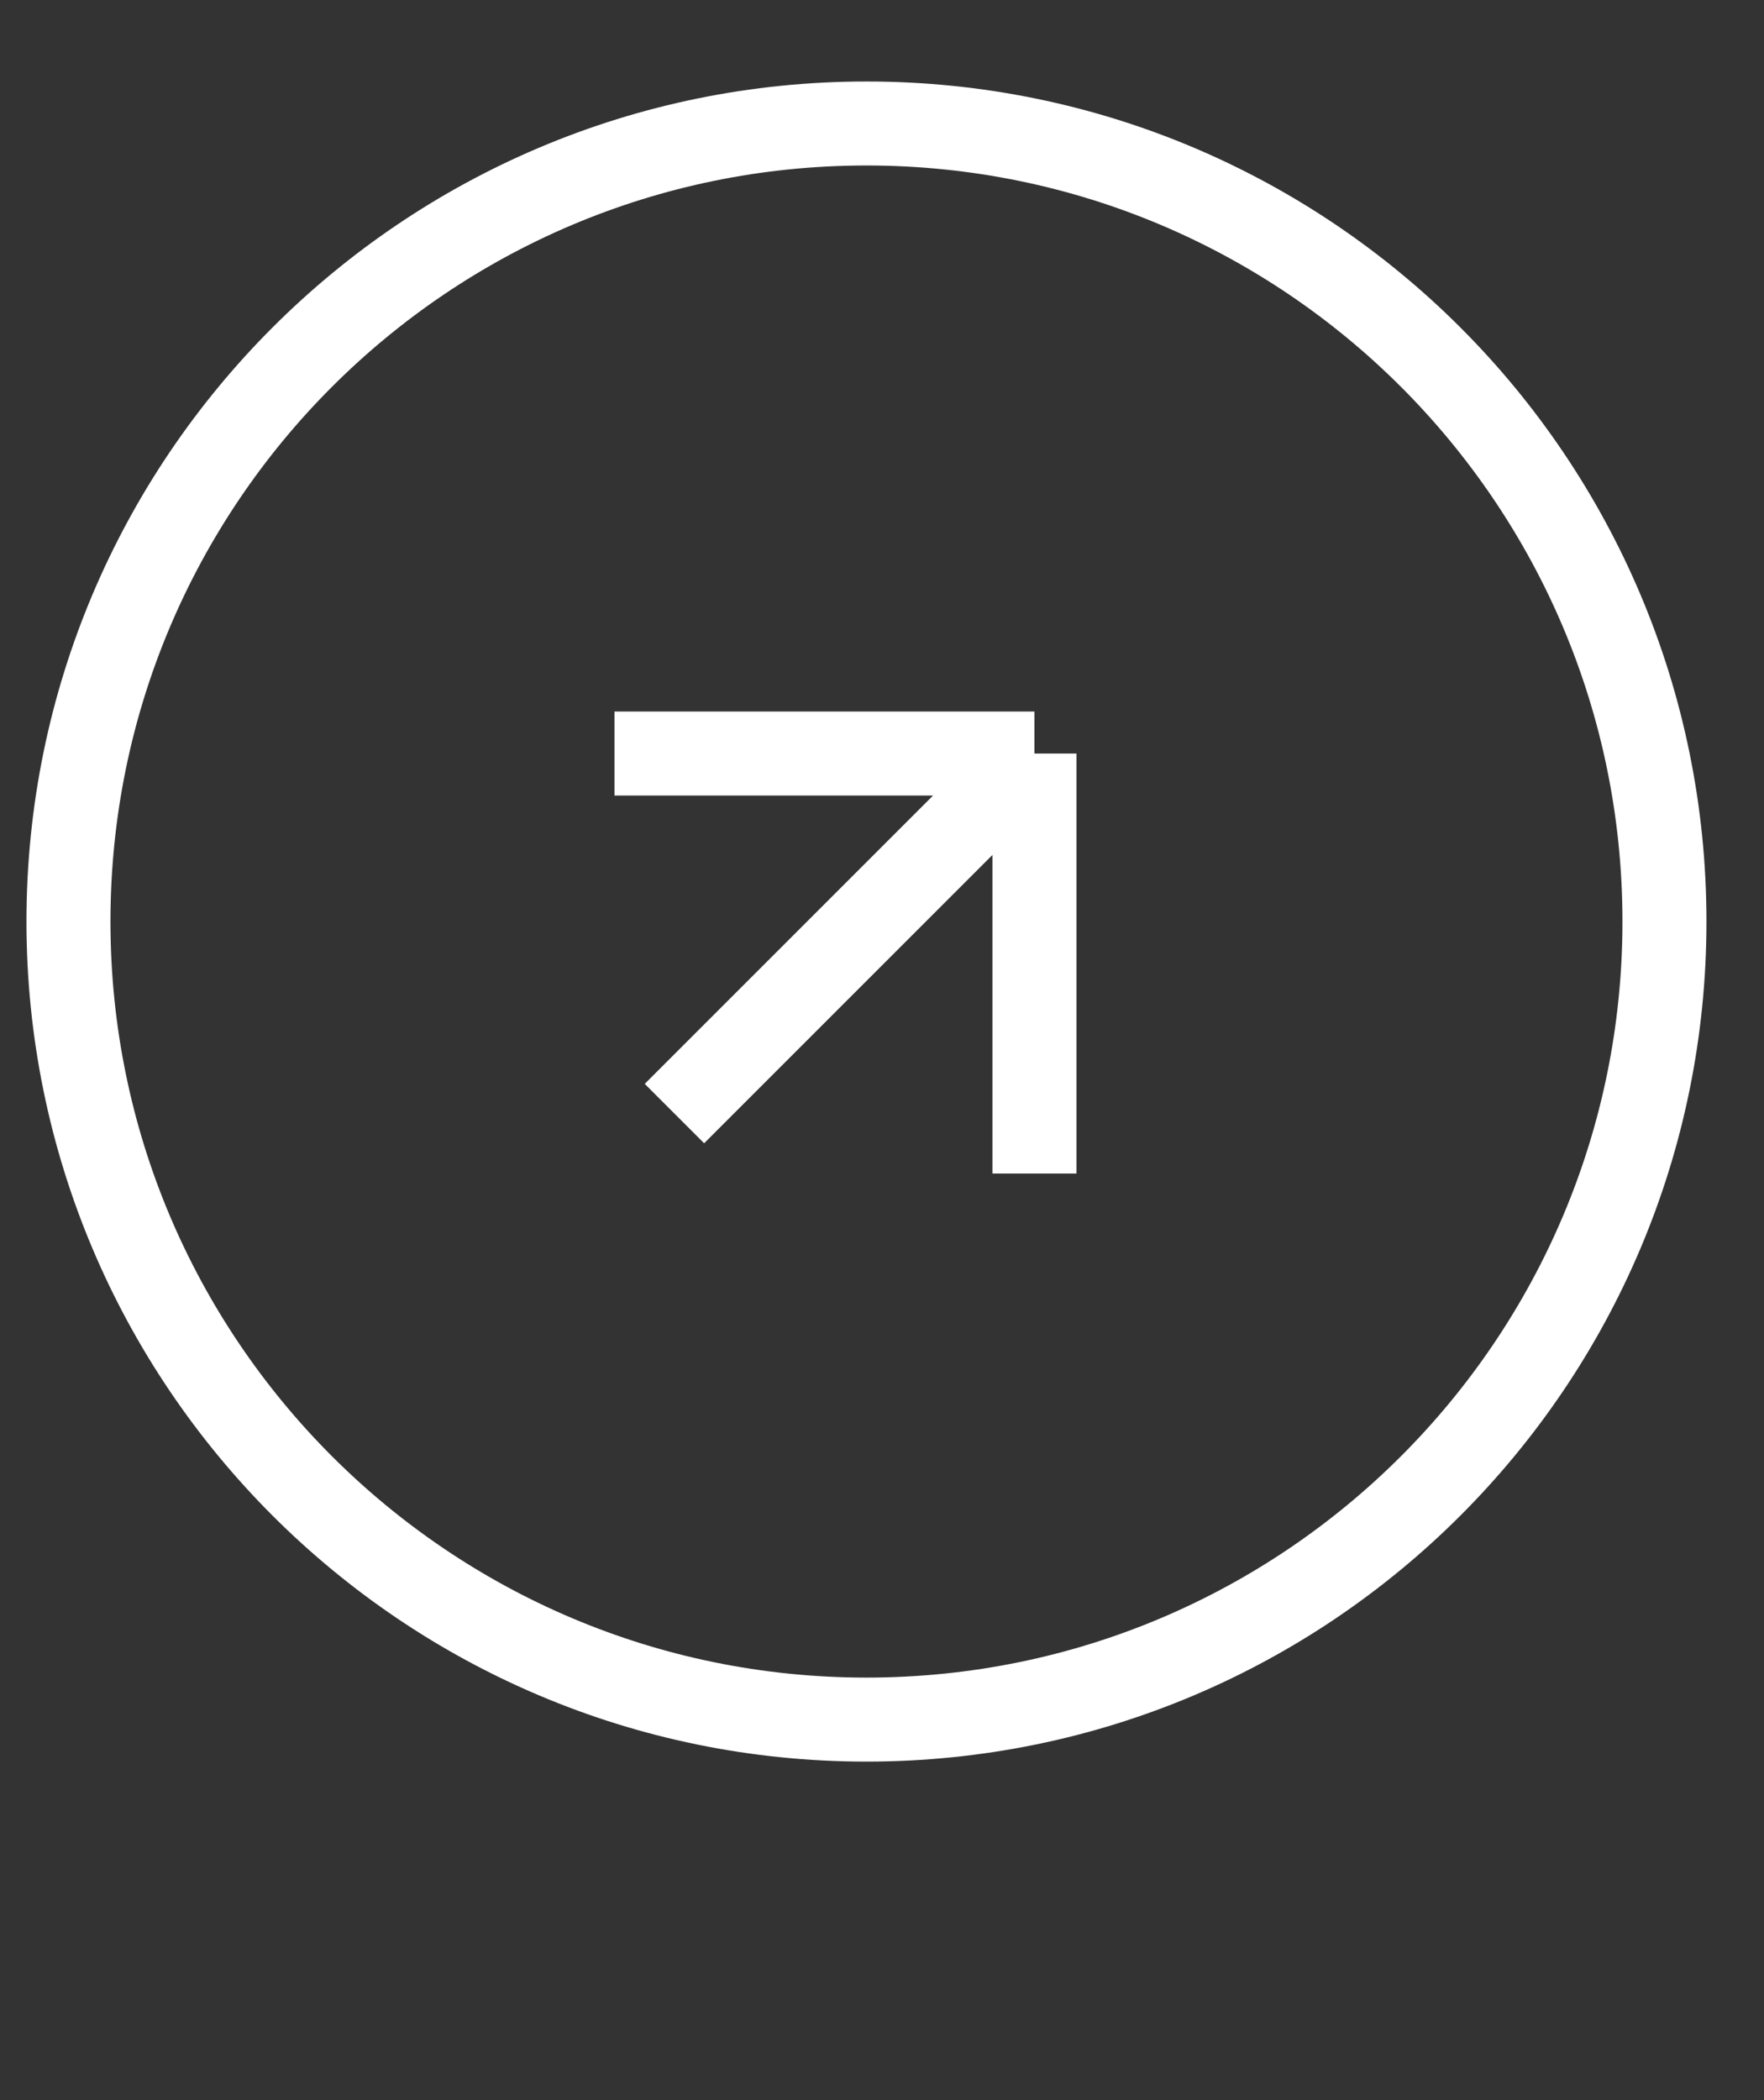 <svg width="21" height="25" viewBox="0 0 21 25" fill="none" xmlns="http://www.w3.org/2000/svg">
<rect x="0" y="0" width="21" height="25" fill="#333333" stroke="none"/>
<path d="M10.315 20.47C15.562 20.47 19.815 16.217 19.815 10.97C19.815 5.723 15.562 1.47 10.315 1.47C5.068 1.47 0.815 5.723 0.815 10.97C0.815 16.217 5.068 20.47 10.315 20.47Z" stroke="white"/>
<path d="M8.029 13.256L12.315 8.97M12.315 8.97H7.315M12.315 8.97V13.97" stroke="white"/>
</svg>
